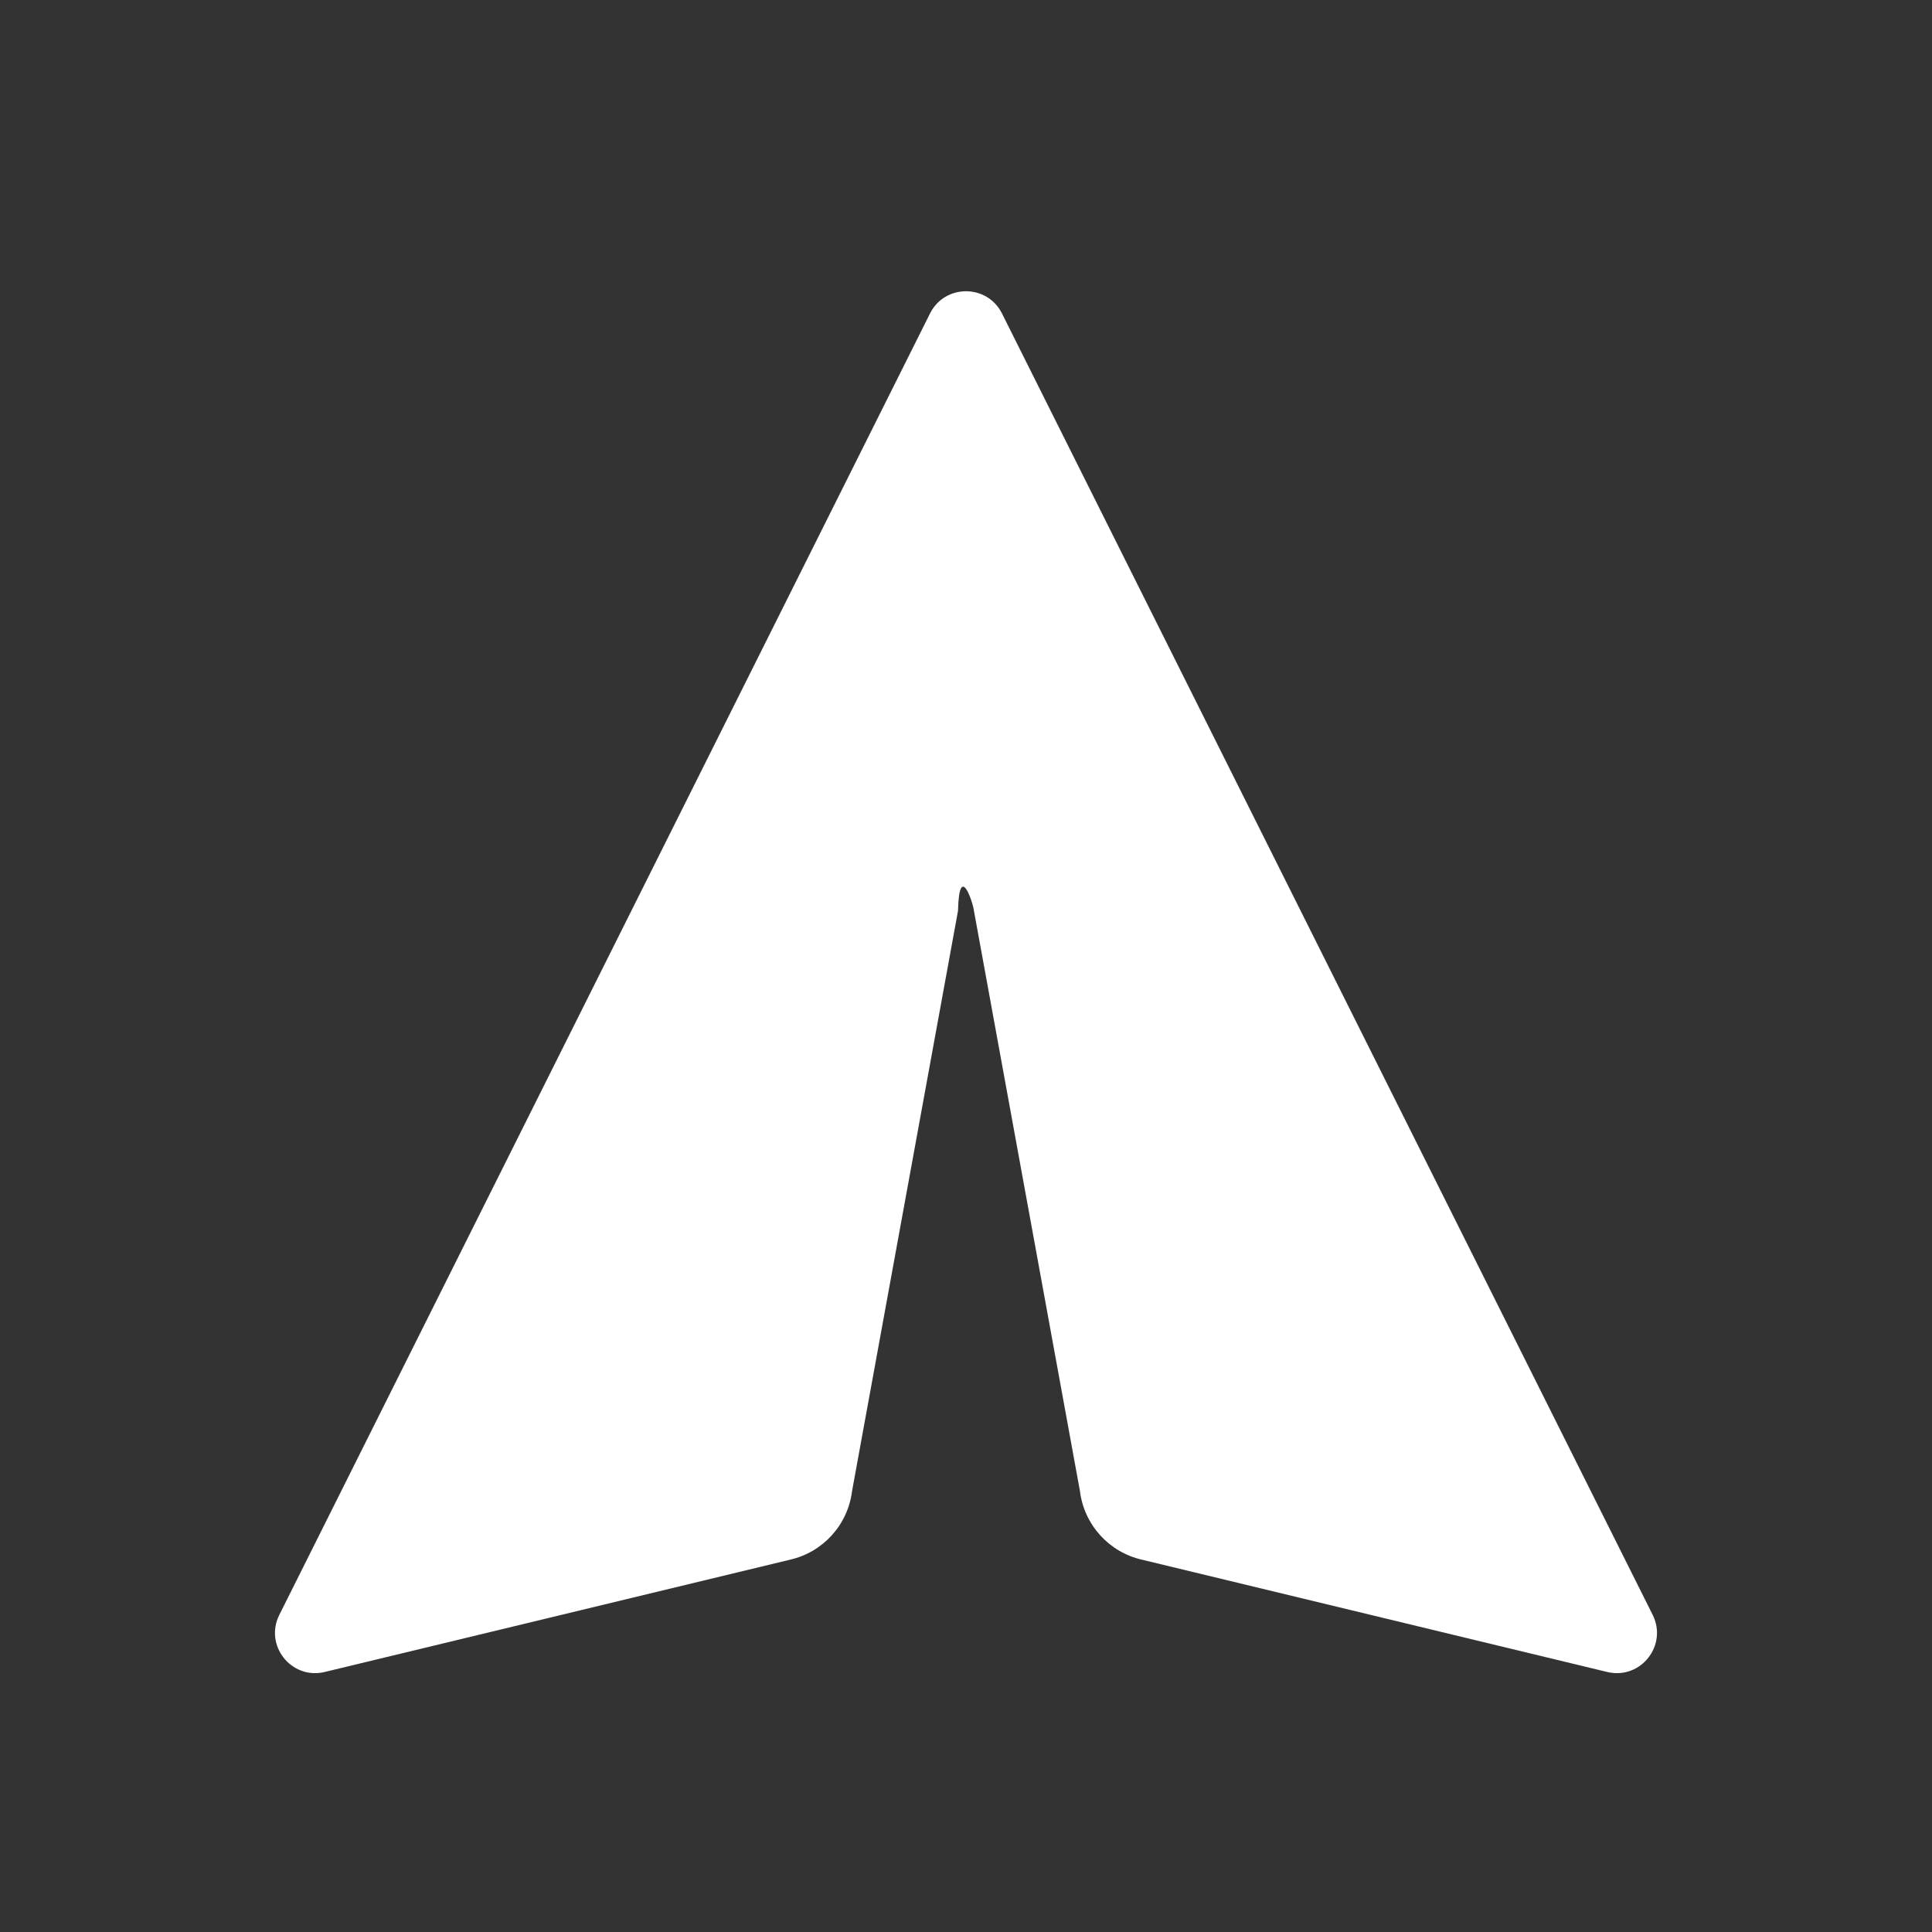 <svg width="24" height="24" viewBox="0 0 24 24" fill="none" xmlns="http://www.w3.org/2000/svg">
<rect x="0" y="0" width="24" height="24" fill="#333333" stroke="none"/>
<path fill-rule="evenodd" clip-rule="evenodd" d="M19.974 20.772C20.386 20.863 20.718 20.437 20.53 20.06L12.447 3.894C12.263 3.526 11.737 3.526 11.553 3.894L3.47 20.06C3.281 20.437 3.614 20.863 4.025 20.772L9.81 19.376C10.223 19.284 10.534 18.941 10.585 18.52L11.899 11.324C11.9 11.319 11.901 11.313 11.901 11.308C11.916 10.704 12.085 11.2 12.099 11.316L13.415 18.52C13.466 18.941 13.777 19.284 14.19 19.376L19.974 20.772Z" fill="white"/>
</svg>

